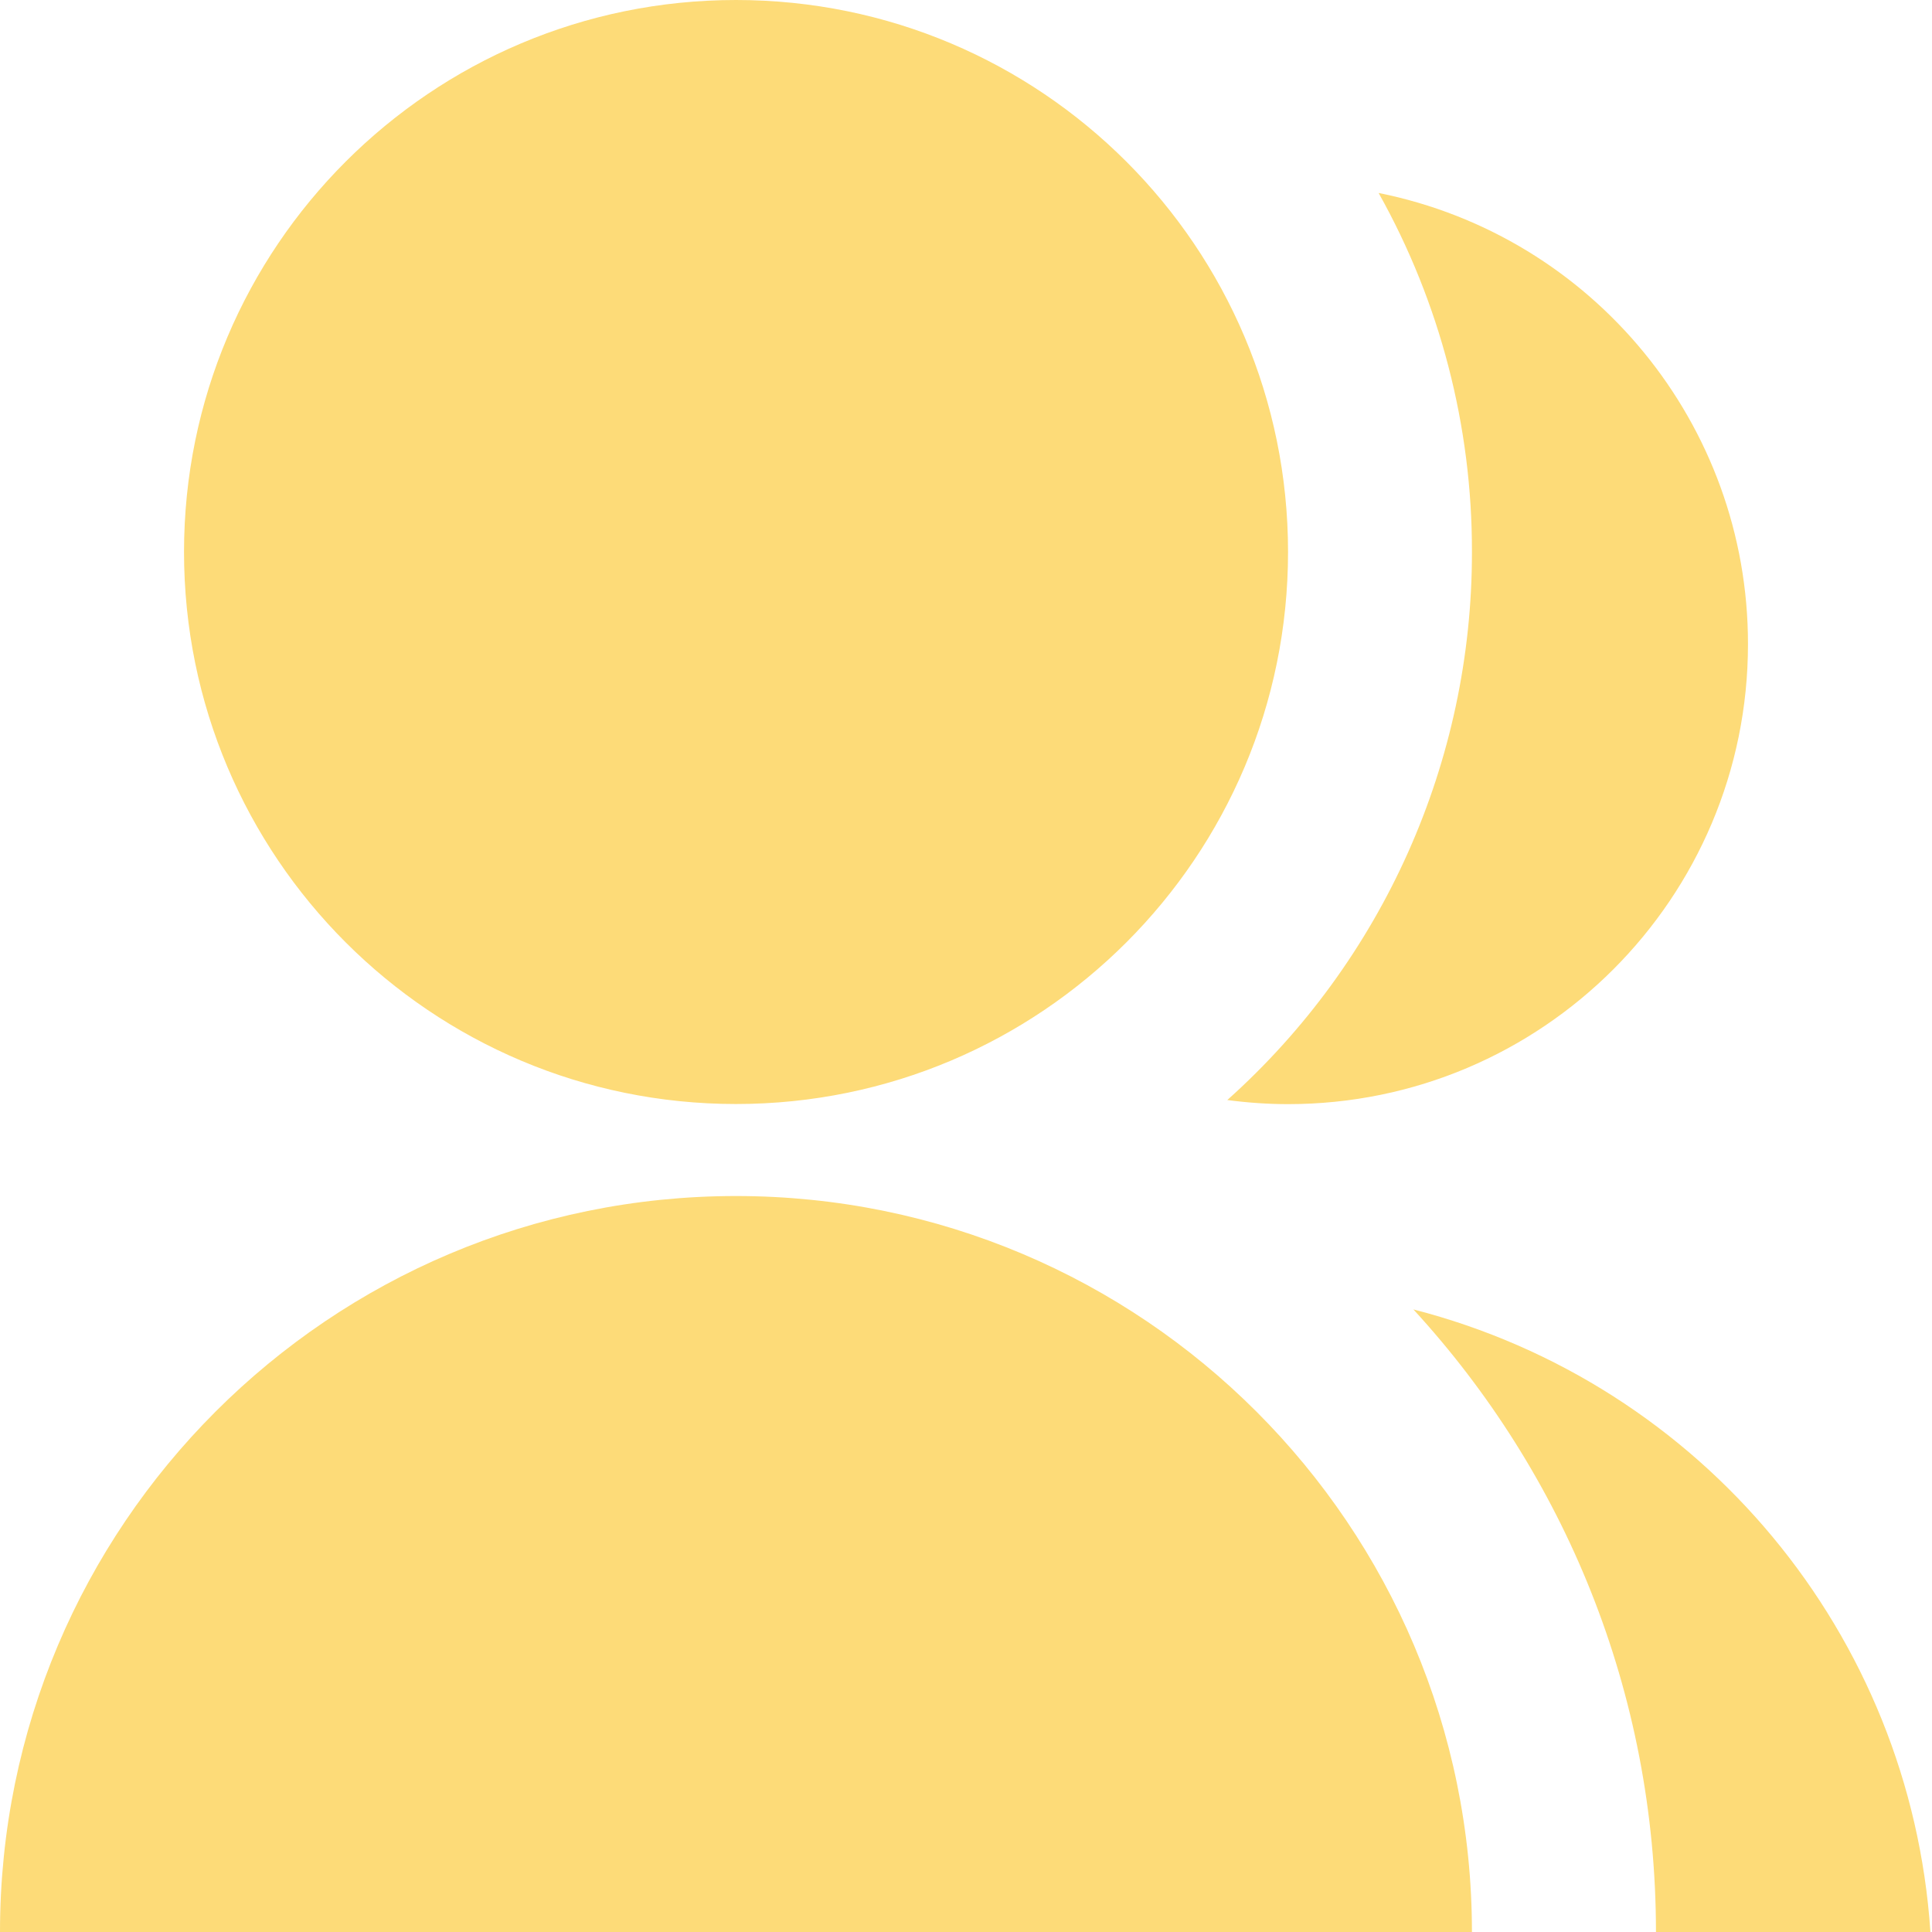 ﻿<?xml version="1.0" encoding="utf-8"?>
<svg version="1.1" xmlns:xlink="http://www.w3.org/1999/xlink" width="16px" height="16px" xmlns="http://www.w3.org/2000/svg">
  <g transform="matrix(1 0 0 1 -1055 -159 )">
    <path d="M 12.19 16  L 0 16  C 0 12.634  2.729 9.905  6.095 9.905  C 9.462 9.905  12.19 12.634  12.19 16  Z M 10.667 4.571  C 10.667 7.097  8.621 9.143  6.095 9.143  C 3.57 9.143  1.524 7.097  1.524 4.571  C 1.524 2.046  3.57 0  6.095 0  C 8.621 0  10.667 2.046  10.667 4.571  Z M 13.714 16  C 13.714 14.011  12.952 12.201  11.705 10.844  C 14.096 11.459  15.822 13.537  15.987 16  L 13.714 16  Z M 10.667 9.144  C 10.499 9.144  10.331 9.132  10.164 9.11  C 11.455 7.955  12.192 6.304  12.19 4.571  C 12.192 3.53  11.926 2.506  11.417 1.598  C 13.196 1.955  14.477 3.518  14.476 5.333  C 14.476 5.334  14.476 5.334  14.476 5.335  C 14.476 7.438  12.771 9.144  10.667 9.144  Z " fill-rule="nonzero" fill="#fddb78" stroke="none" transform="matrix(1 0 0 1 1055 159 )" />
  </g>
</svg>